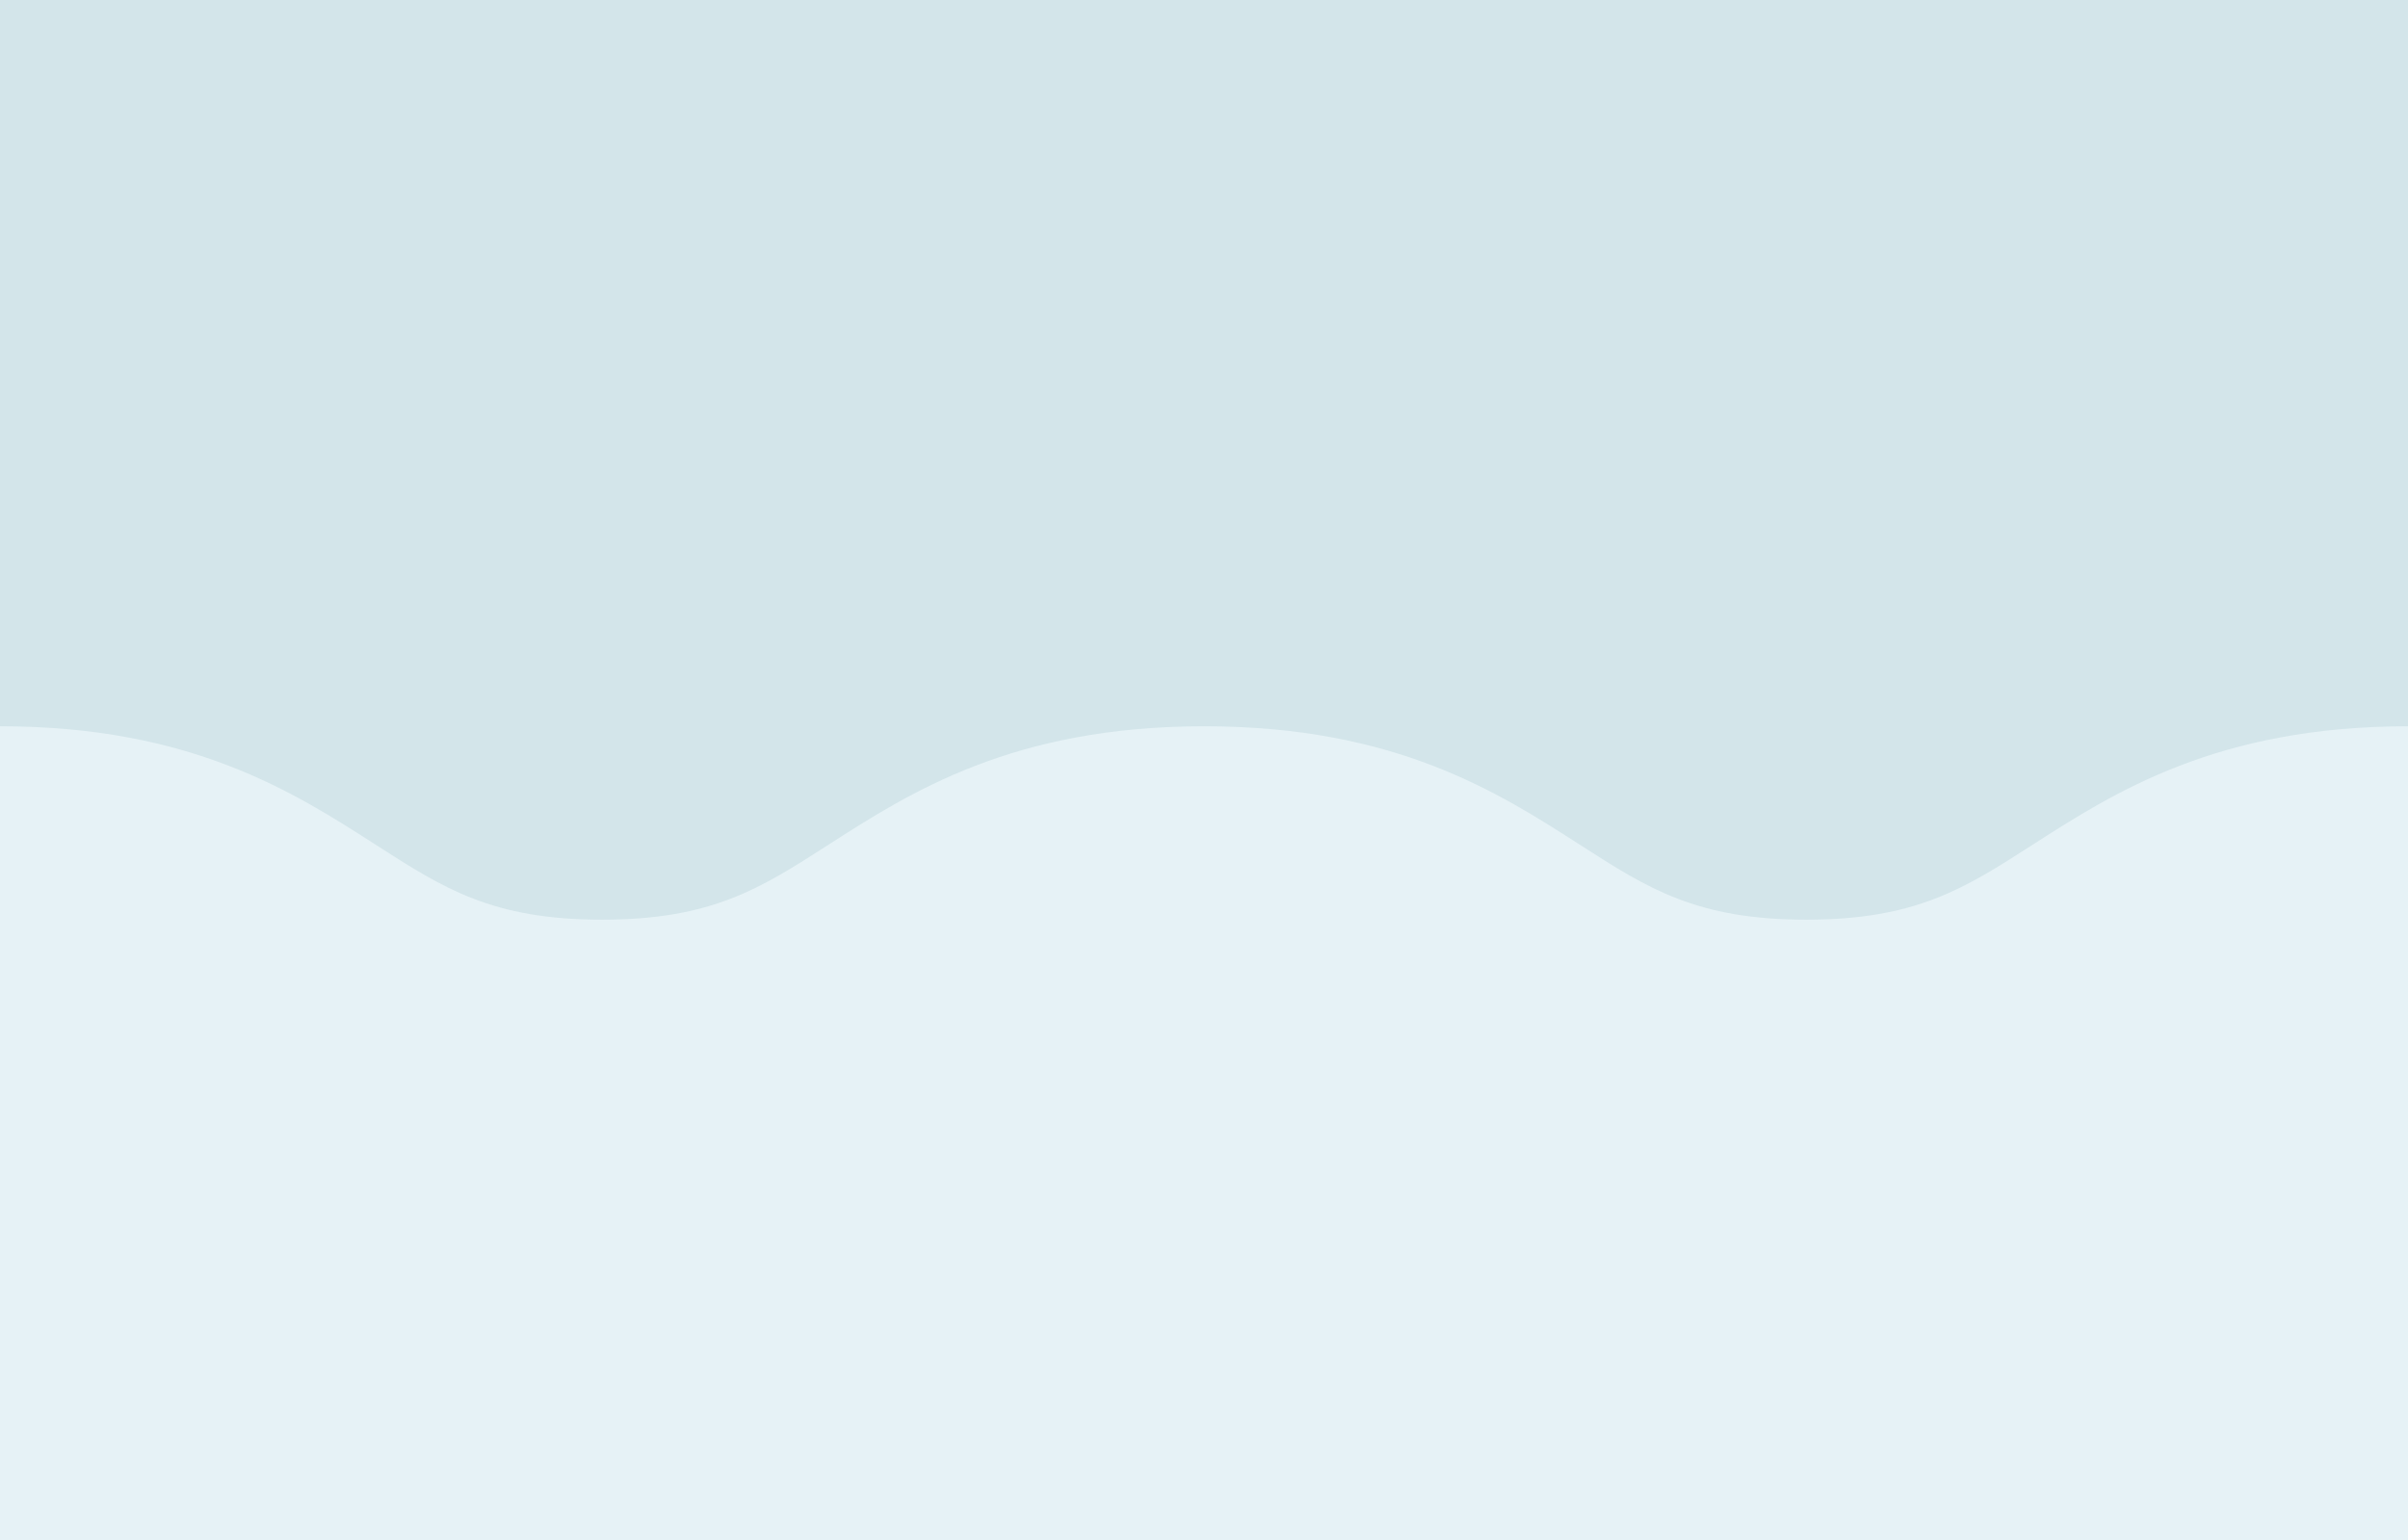 <svg width="6388" height="4087" fill="none" xmlns="http://www.w3.org/2000/svg">
  <path d="M6388 0H0v4087h6388V0Z" fill="#D3E5EA"/>
  <path d="M6389 4087V1926.86c-507.52 0-779.75 174.92-998.5 315.46-178.64 114.77-307.69 197.69-598.81 197.69-291.12 0-420.17-82.92-598.81-197.69-218.73-140.54-490.95-315.46-998.48-315.46-507.5 0-779.72 174.92-998.45 315.46-178.61 114.77-307.67 197.69-598.77 197.69-291.08 0-420.14-82.92-598.74-197.68C779.71 2101.78 507.5 1926.86 0 1926.86V4087h6389Z" fill="#E6F2F6"/>
</svg>